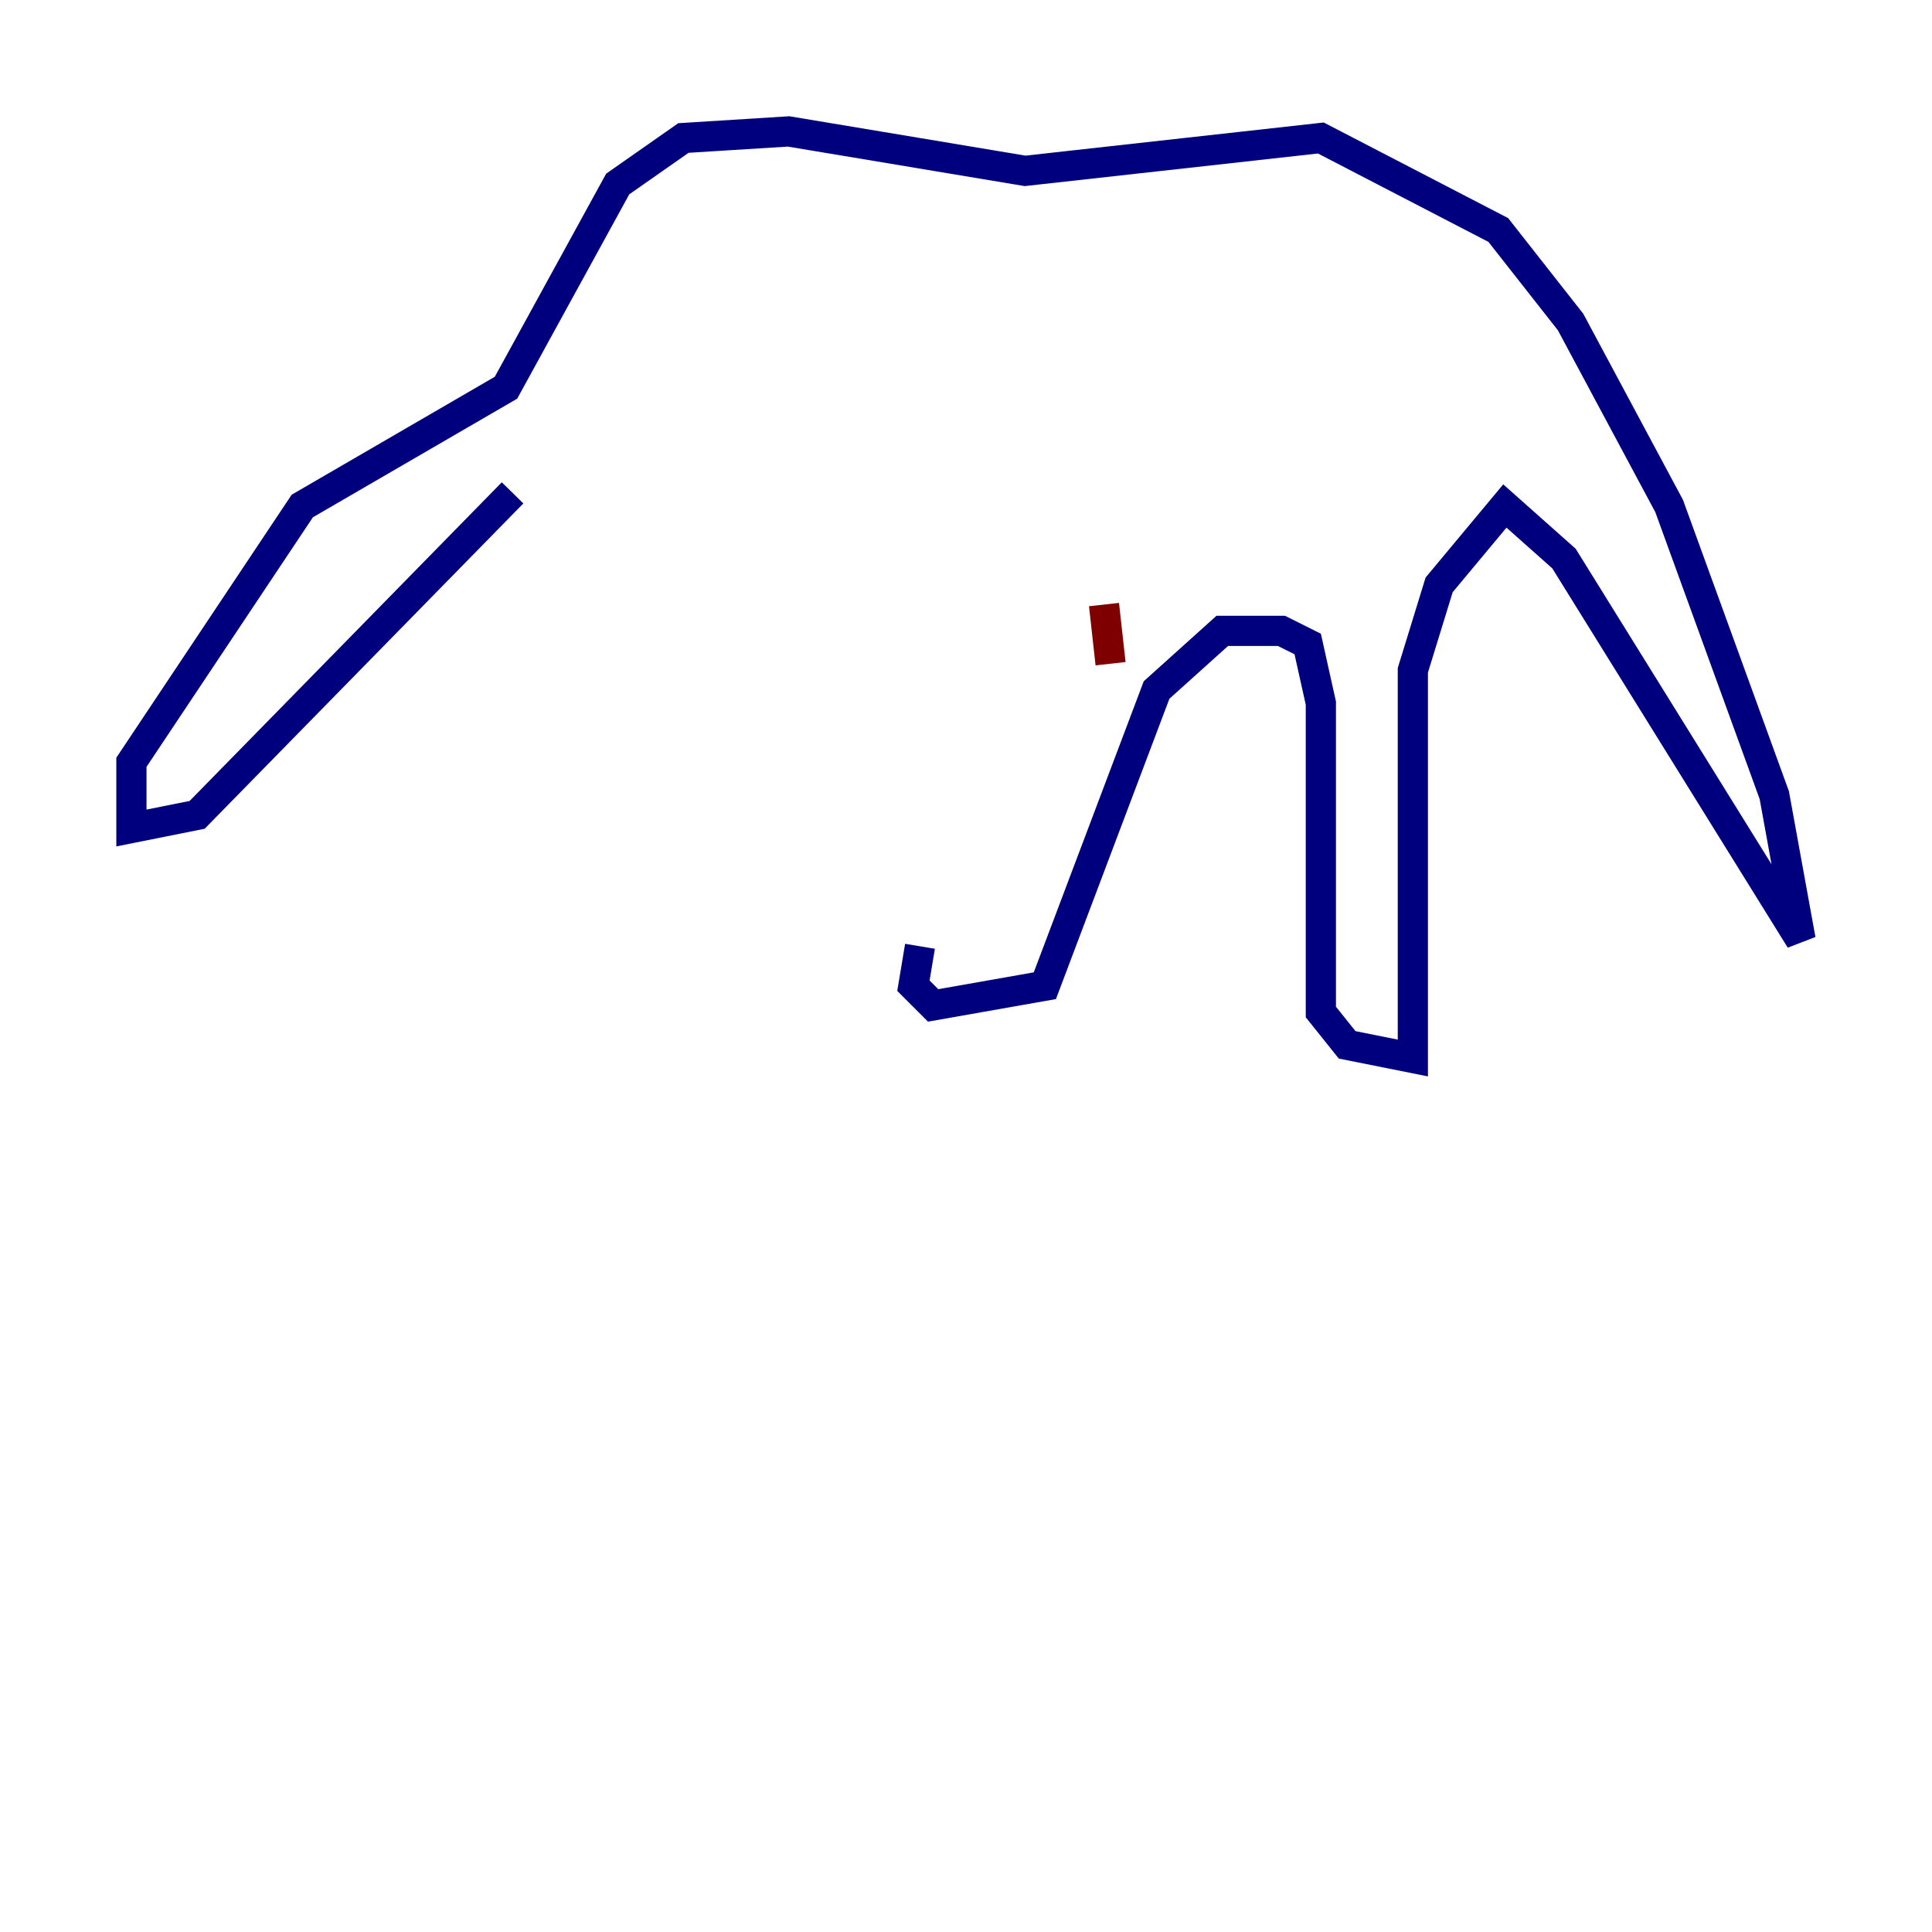 <?xml version="1.0" encoding="utf-8" ?>
<svg baseProfile="tiny" height="128" version="1.2" viewBox="0,0,128,128" width="128" xmlns="http://www.w3.org/2000/svg" xmlns:ev="http://www.w3.org/2001/xml-events" xmlns:xlink="http://www.w3.org/1999/xlink"><defs /><polyline fill="none" points="33.959,32.653 13.061,53.986 8.707,54.857 8.707,50.503 20.027,33.524 33.524,25.687 40.925,12.191 45.279,9.143 52.245,8.707 67.918,11.32 87.51,9.143 99.265,15.238 104.054,21.333 110.585,33.524 117.551,52.68 119.293,62.258 103.619,37.007 99.701,33.524 95.347,38.748 93.605,44.408 93.605,70.095 89.252,69.225 87.51,67.048 87.51,46.585 86.639,42.667 84.898,41.796 80.98,41.796 76.626,45.714 69.225,65.306 61.823,66.612 60.517,65.306 60.952,62.694" stroke="#00007f" stroke-width="2" /><polyline fill="none" points="73.578,43.973 73.143,40.054" stroke="#7f0000" stroke-width="2" /></svg>